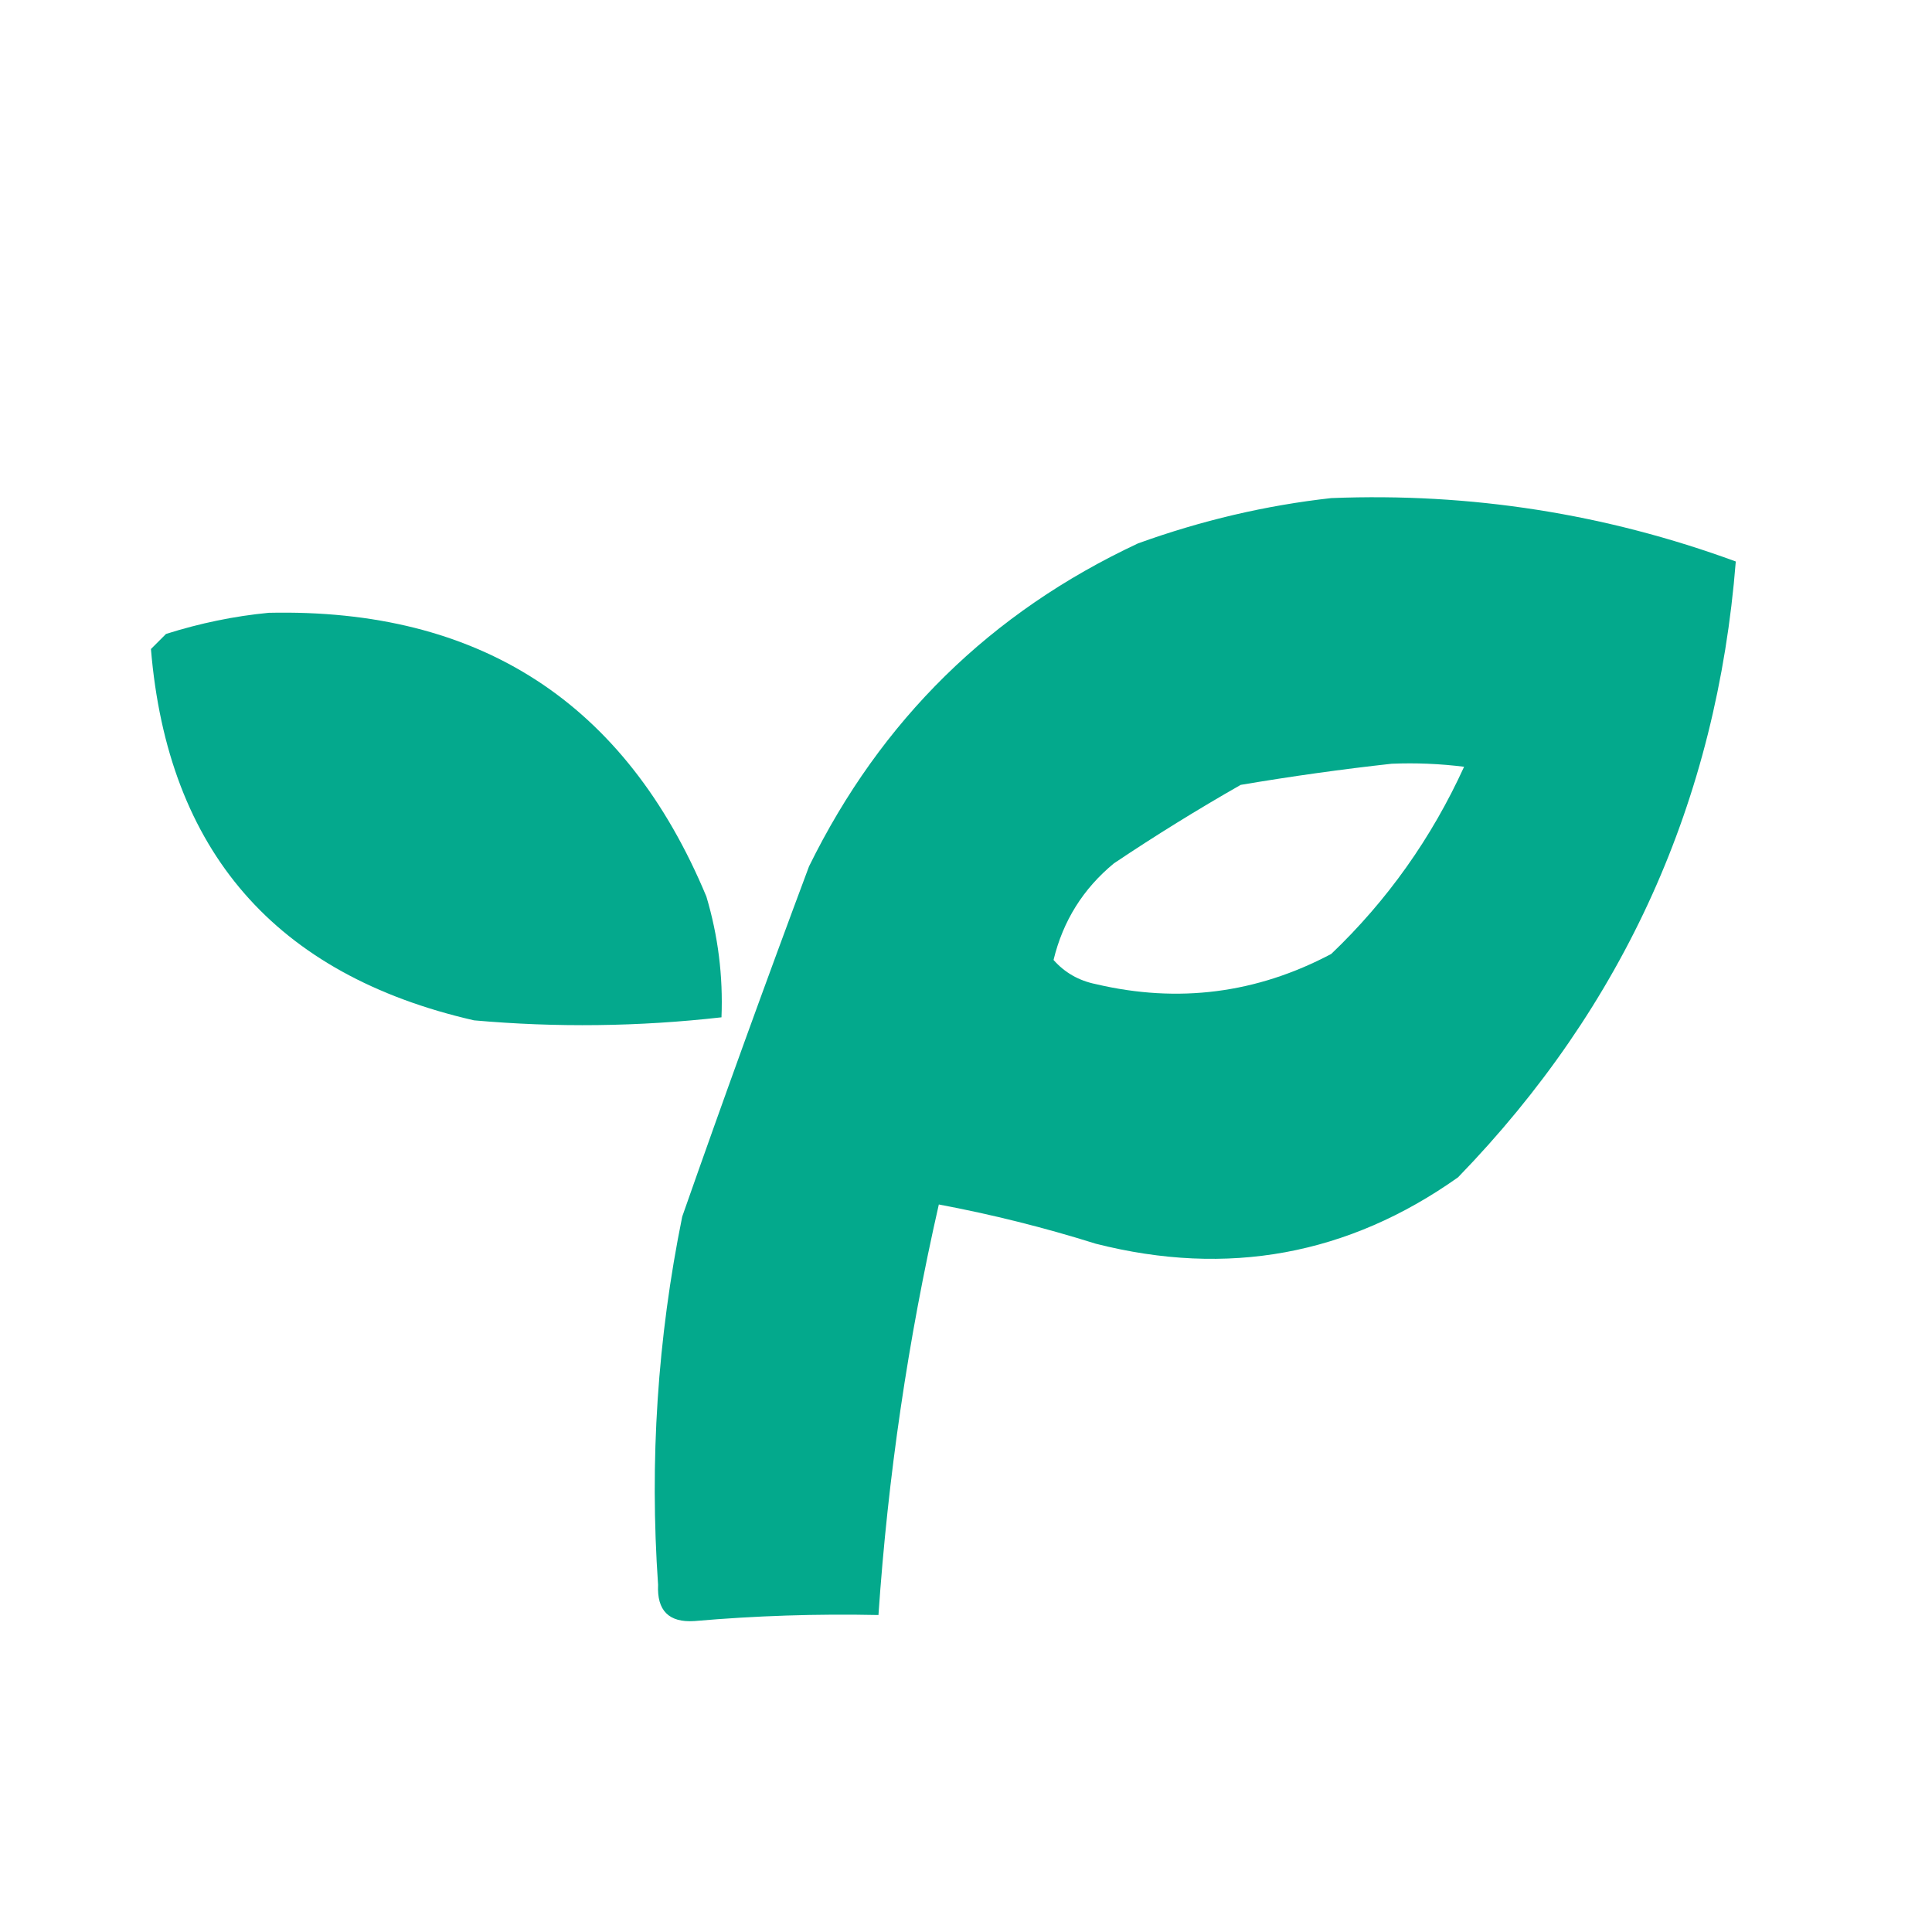 <?xml version="1.0" encoding="UTF-8"?>
<!DOCTYPE svg PUBLIC "-//W3C//DTD SVG 1.1//EN" "http://www.w3.org/Graphics/SVG/1.1/DTD/svg11.dtd">
<svg xmlns="http://www.w3.org/2000/svg" version="1.1" width="320px" height="320px" style="shape-rendering:geometricPrecision; text-rendering:geometricPrecision; image-rendering:optimizeQuality; fill-rule:evenodd; clip-rule:evenodd" xmlns:xlink="http://www.w3.org/1999/xlink">
<g><path style="opacity:0.985" fill="#00a88b" d="M 220.5,82.5 C 243.601,81.585 265.934,85.085 287.5,93C 284.365,132.597 269.031,166.597 241.5,195C 223.32,207.88 203.32,211.547 181.5,206C 172.948,203.315 164.281,201.148 155.5,199.5C 150.396,221.897 147.062,244.564 145.5,267.5C 135.313,267.283 125.146,267.616 115,268.5C 110.792,268.771 108.792,266.771 109,262.5C 107.571,241.979 108.904,221.646 113,201.5C 119.8,182.101 126.8,162.768 134,143.5C 145.915,119.251 164.081,101.418 188.5,90C 199.018,86.201 209.685,83.701 220.5,82.5 Z M 230.5,126.5 C 234.514,126.334 238.514,126.501 242.5,127C 237.107,138.815 229.774,149.148 220.5,158C 208.152,164.546 195.152,166.213 181.5,163C 178.681,162.426 176.348,161.093 174.5,159C 176.062,152.538 179.396,147.205 184.5,143C 191.332,138.416 198.332,134.083 205.5,130C 213.945,128.572 222.278,127.405 230.5,126.5 Z"/></g>
<g><path style="opacity:0.984" fill="#00a88b" d="M 44.5,101.5 C 79.452,100.716 103.618,116.382 117,148.5C 118.942,155.021 119.775,161.687 119.5,168.5C 105.819,170.049 92.152,170.216 78.5,169C 45.623,161.463 27.789,140.963 25,107.5C 25.833,106.667 26.667,105.833 27.5,105C 33.16,103.211 38.827,102.044 44.5,101.5 Z"/></g>
</svg>
